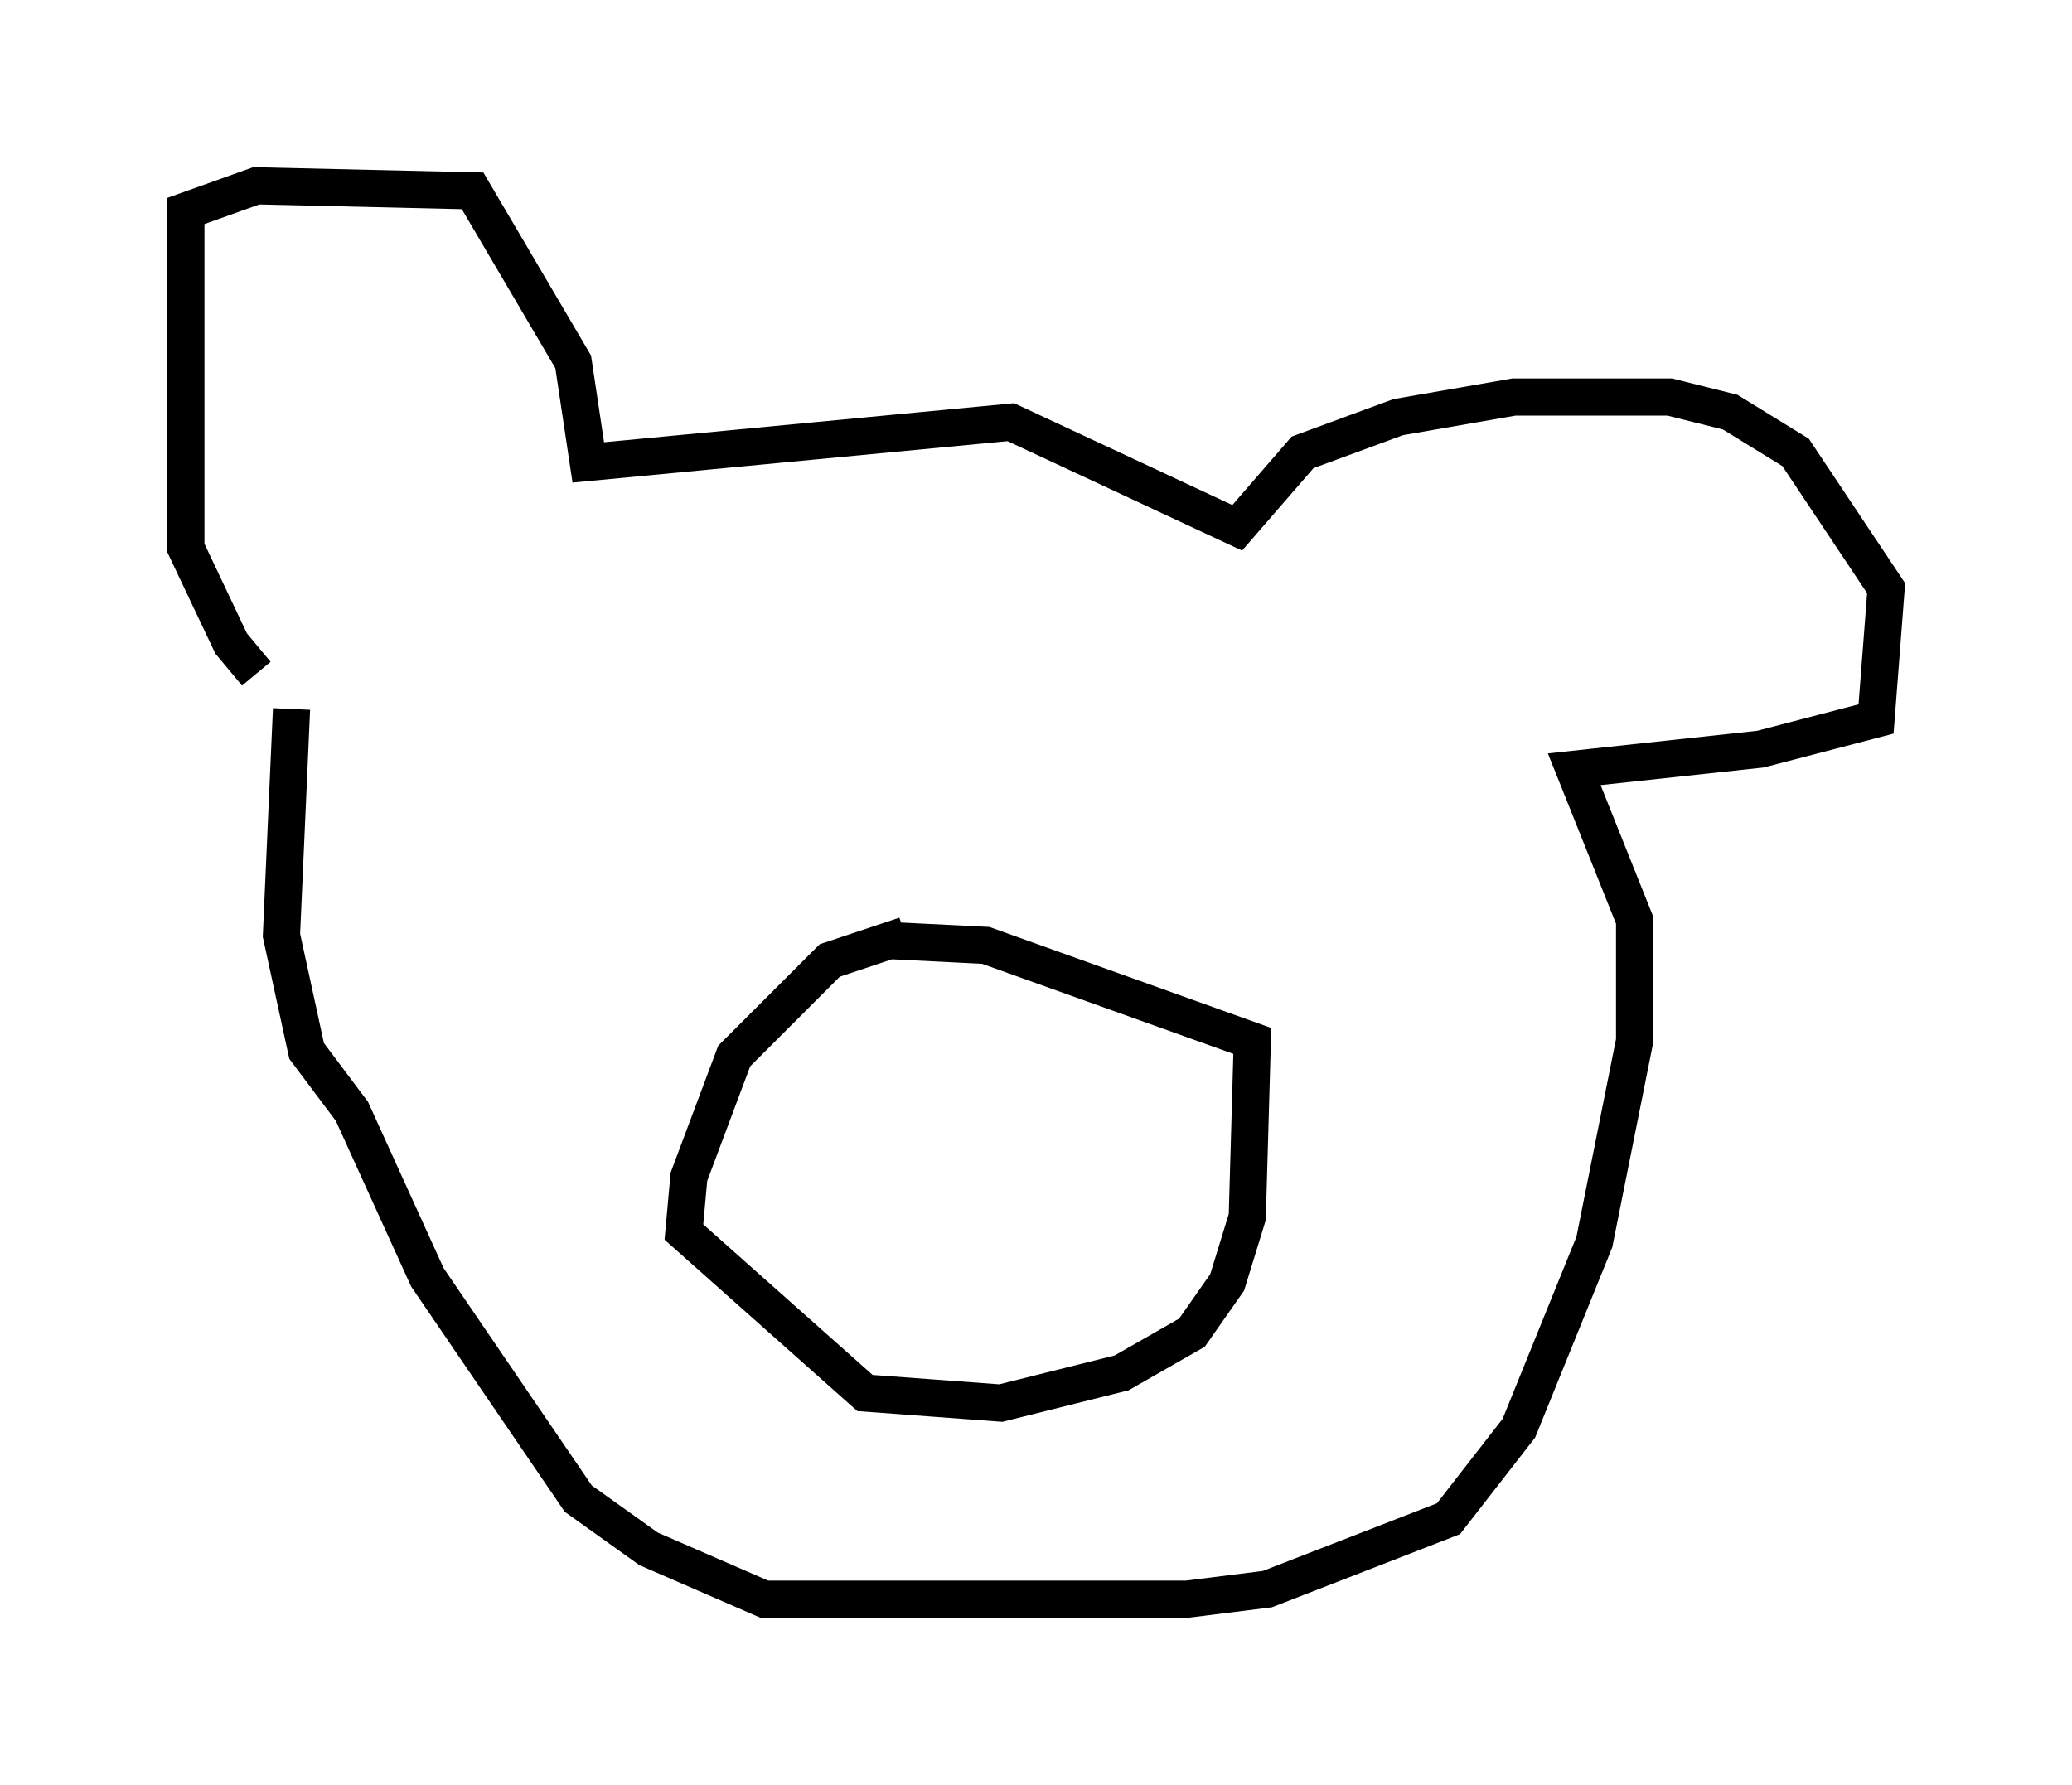 <?xml version="1.0" encoding="utf-8" ?>
<svg baseProfile="full" height="48.024" version="1.1" width="55.737" xmlns="http://www.w3.org/2000/svg" xmlns:ev="http://www.w3.org/2001/xml-events" xmlns:xlink="http://www.w3.org/1999/xlink"><defs /><rect fill="white" height="48.024" width="55.737" x="0" y="0" /><path d="M7.842, 18.396 m-0.947, -0.271 l-0.677, -0.812 -1.218, -2.571 l0.0, -9.066 1.894, -0.677 l5.819, 0.135 2.706, 4.601 l0.406, 2.706 11.367, -1.083 l6.089, 2.842 1.759, -2.03 l2.571, -0.947 3.112, -0.541 l4.195, 0.0 1.624, 0.406 l1.759, 1.083 2.436, 3.654 l-0.271, 3.518 -3.112, 0.812 l-5.007, 0.541 1.624, 4.059 l0.0, 3.248 -1.083, 5.413 l-2.03, 5.007 -1.894, 2.436 l-4.871, 1.894 -2.165, 0.271 l-11.367, 0.0 -3.112, -1.353 l-1.894, -1.353 -4.059, -5.954 l-2.03, -4.465 -1.218, -1.624 l-0.677, -3.112 0.271, -6.089 m16.509, 6.089 l-2.03, 0.677 -2.571, 2.571 l-1.218, 3.248 -0.135, 1.488 l4.871, 4.33 3.654, 0.271 l3.248, -0.812 1.894, -1.083 l0.947, -1.353 0.541, -1.759 l0.135, -4.736 -7.172, -2.571 l-2.706, -0.135 " fill="none" stroke="black" stroke-width="1" /></svg>